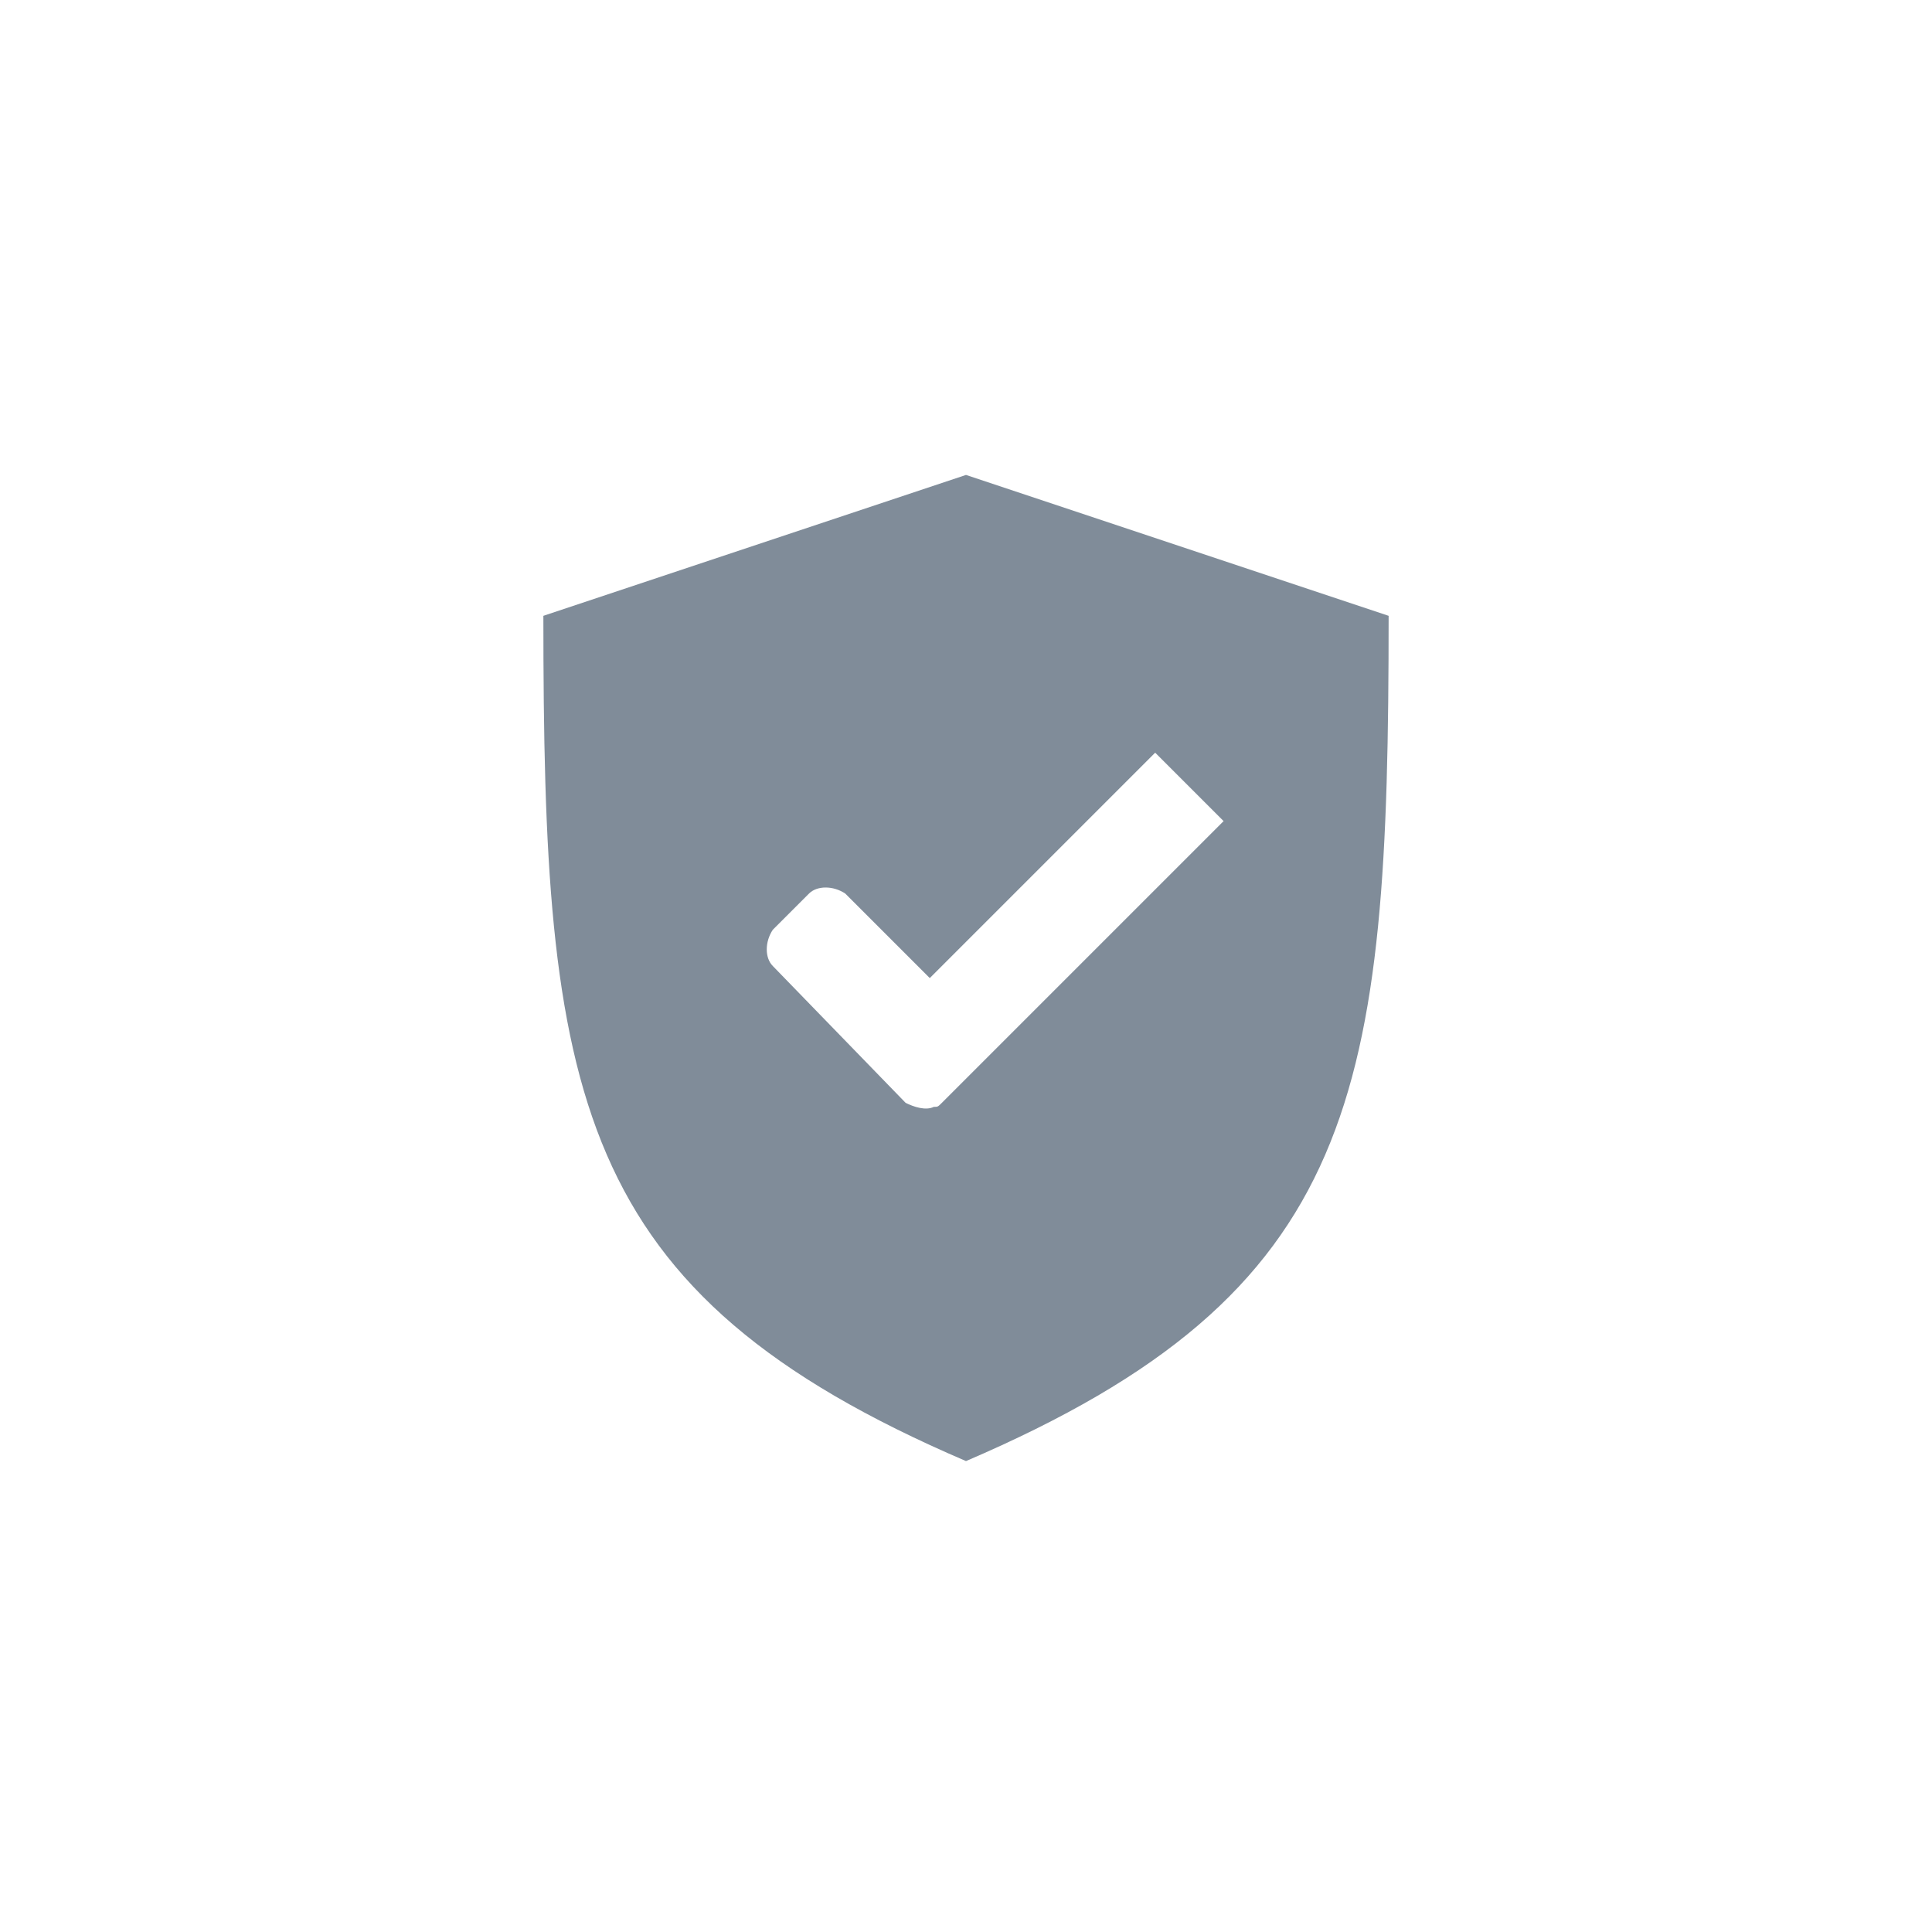 <?xml version="1.0" encoding="utf-8"?>
<!-- Generator: Adobe Illustrator 23.1.1, SVG Export Plug-In . SVG Version: 6.00 Build 0)  -->
<svg version="1.1" id="func_x5F_secureboot_x5F_config"
	 xmlns="http://www.w3.org/2000/svg" xmlns:xlink="http://www.w3.org/1999/xlink" x="0px" y="0px" viewBox="0 0 48 48"
	 style="enable-background:new 0 0 48 48;" xml:space="preserve">
<g id="secureboot_x5F_config">
	<path style="fill-rule:evenodd;clip-rule:evenodd;fill:#808C99;" d="M24,11.8l-10.5,3.5c0,11.9,0.7,16.8,10.5,21
		c9.8-4.2,10.5-9.1,10.5-21L24,11.8z M23.4,27.4c-0.1,0.1-0.1,0.1-0.2,0.1c-0.2,0.1-0.5,0-0.7-0.1L19.2,24c-0.2-0.2-0.2-0.6,0-0.9
		l0.9-0.9c0.2-0.2,0.6-0.2,0.9,0l2.1,2.1l5.6-5.6l1.7,1.7L23.4,27.4z"/>
</g>
</svg>
